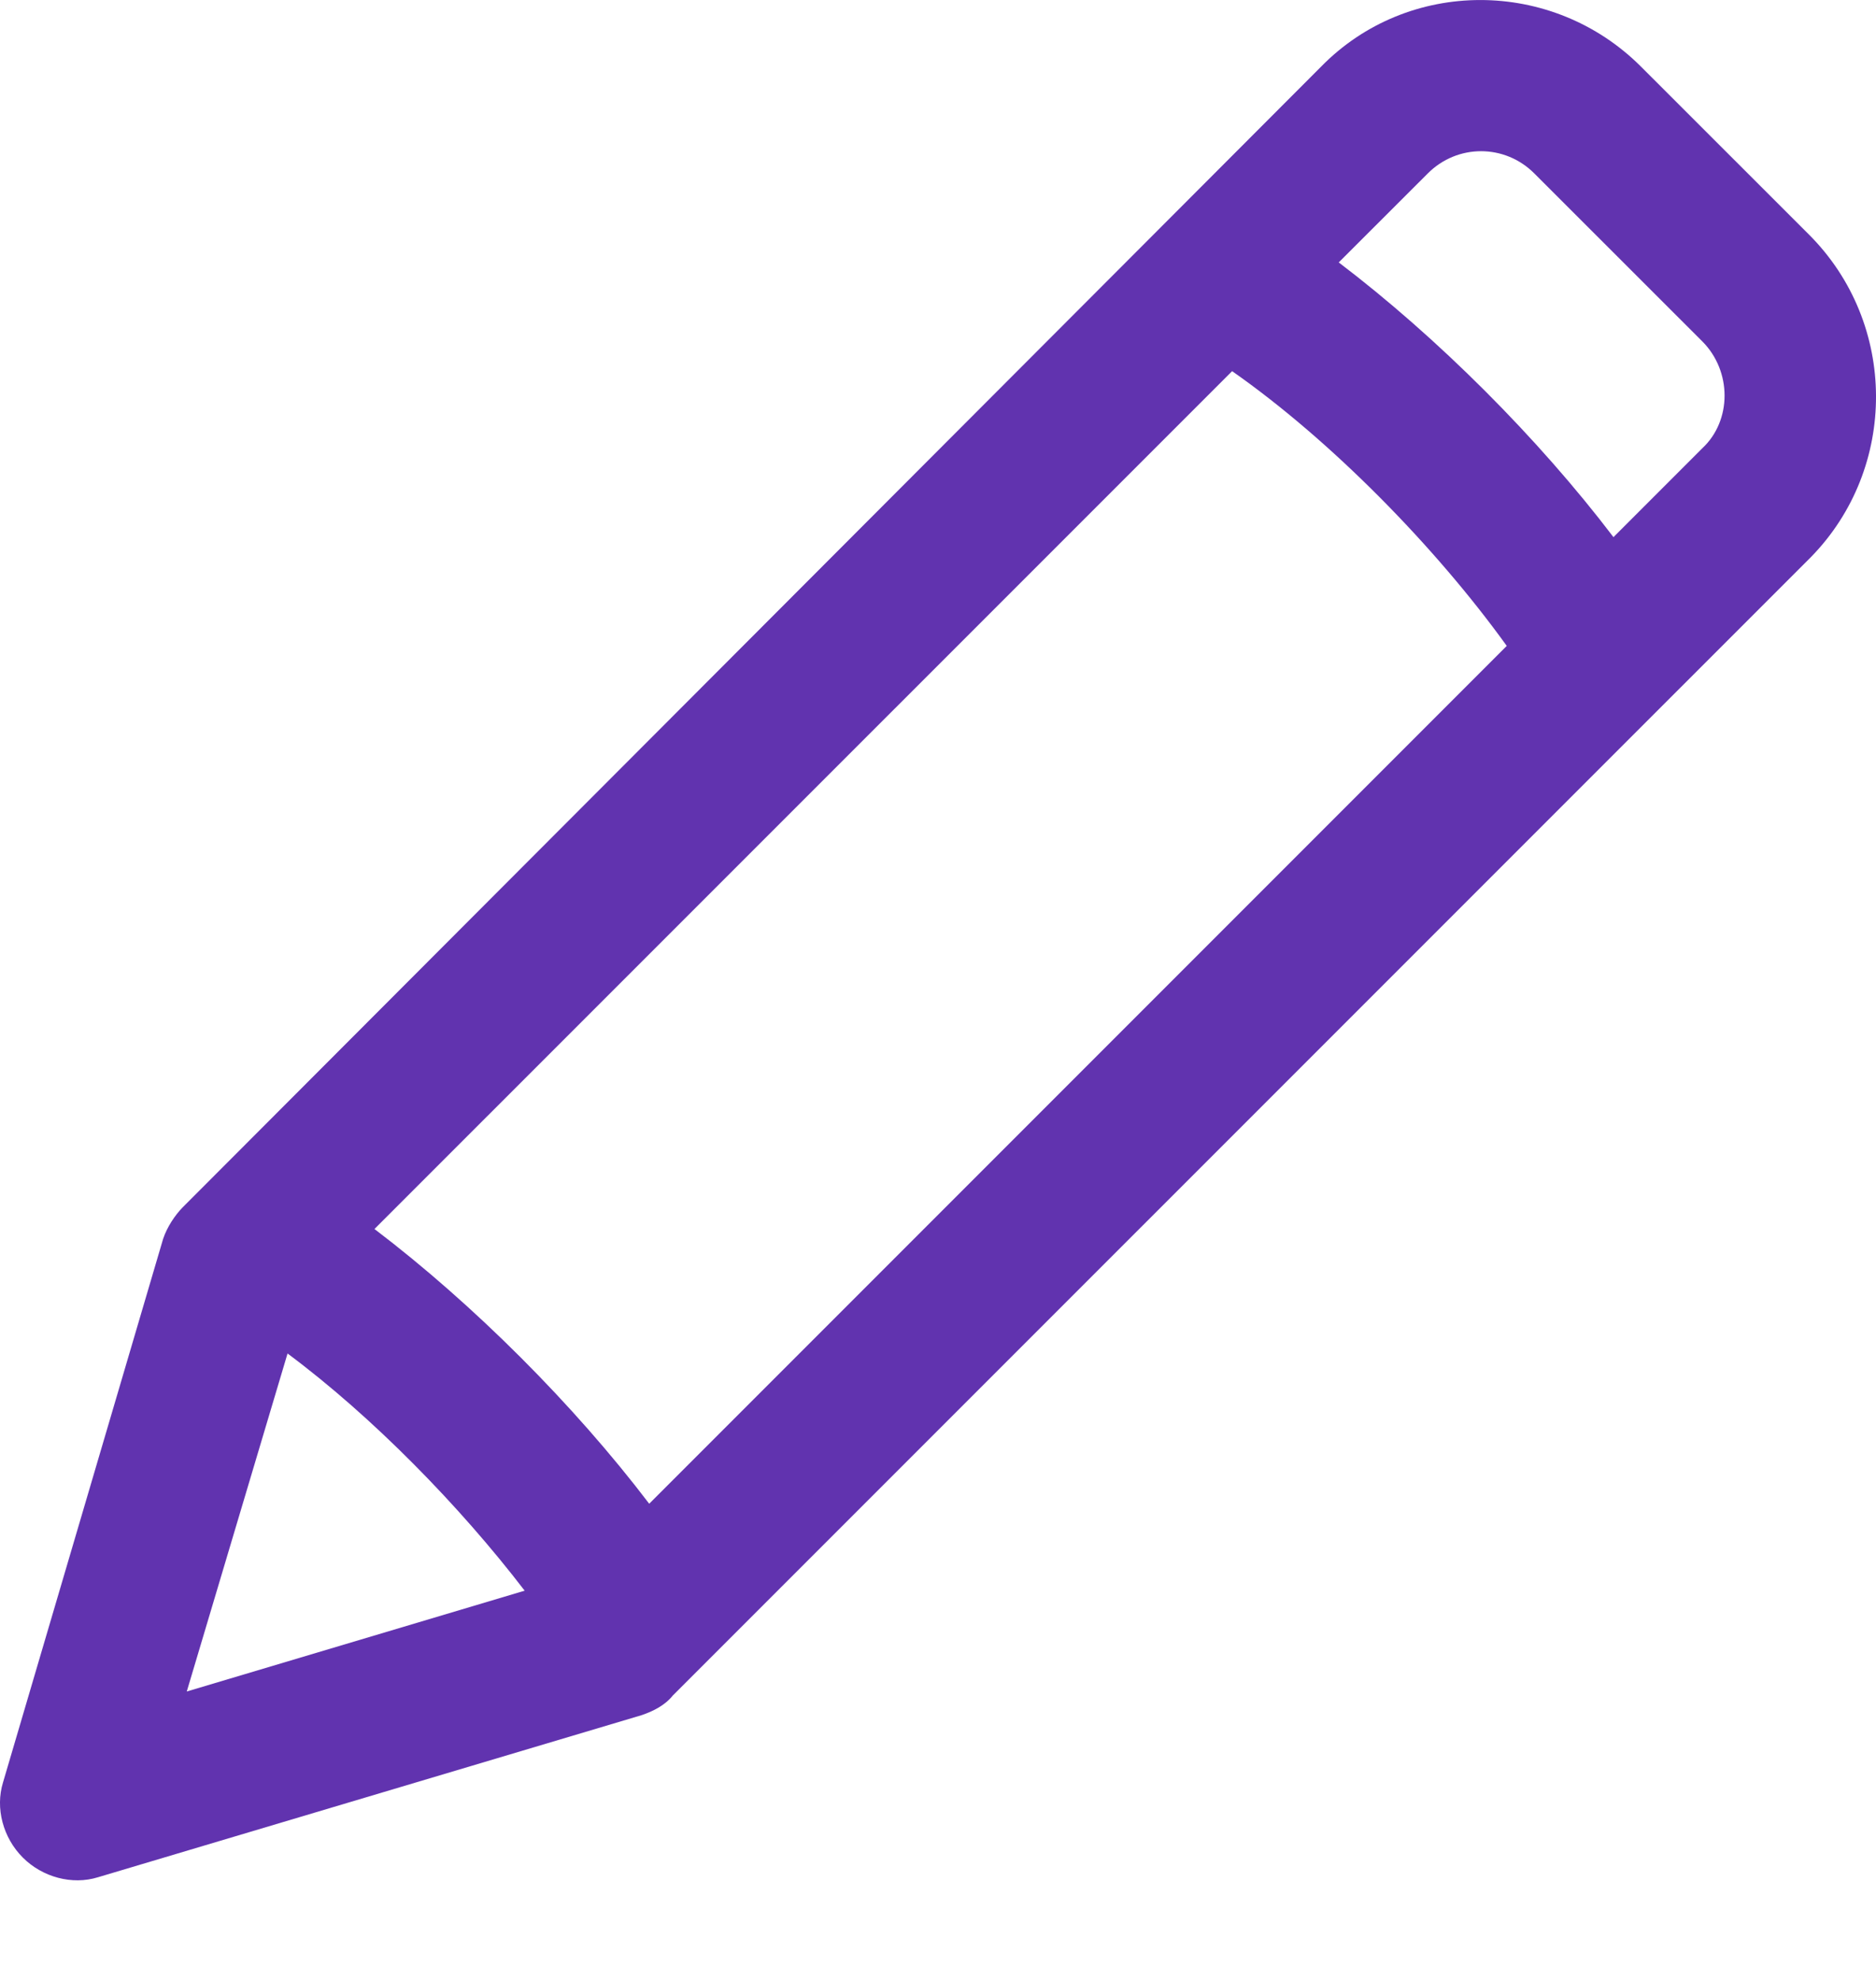 <svg xmlns="http://www.w3.org/2000/svg" width="18" height="19" viewBox="0 0 18 19" fill="none">
<path d="M17.358 2.251L15.746 0.64C14.893 -0.213 13.509 -0.213 12.675 0.64L1.754 11.579C1.679 11.655 1.603 11.769 1.565 11.883L0.029 17.096C-0.047 17.343 0.029 17.627 0.219 17.817C0.408 18.006 0.693 18.082 0.939 18.006L6.153 16.452C6.267 16.414 6.38 16.357 6.456 16.262L17.377 5.342C18.211 4.489 18.211 3.105 17.358 2.251ZM1.792 16.224L2.759 12.982C3.574 13.589 4.409 14.442 5.034 15.257L1.792 16.224ZM6.229 14.423C5.508 13.475 4.541 12.508 3.593 11.788L11.822 3.56C12.77 4.223 13.774 5.247 14.457 6.195L6.229 14.423ZM16.334 4.299L15.481 5.152C14.76 4.204 13.793 3.237 12.845 2.517L13.699 1.664C13.983 1.379 14.438 1.379 14.722 1.664L16.334 3.275C16.618 3.56 16.618 4.034 16.334 4.299Z" fill="#6133AF"/>
</svg>